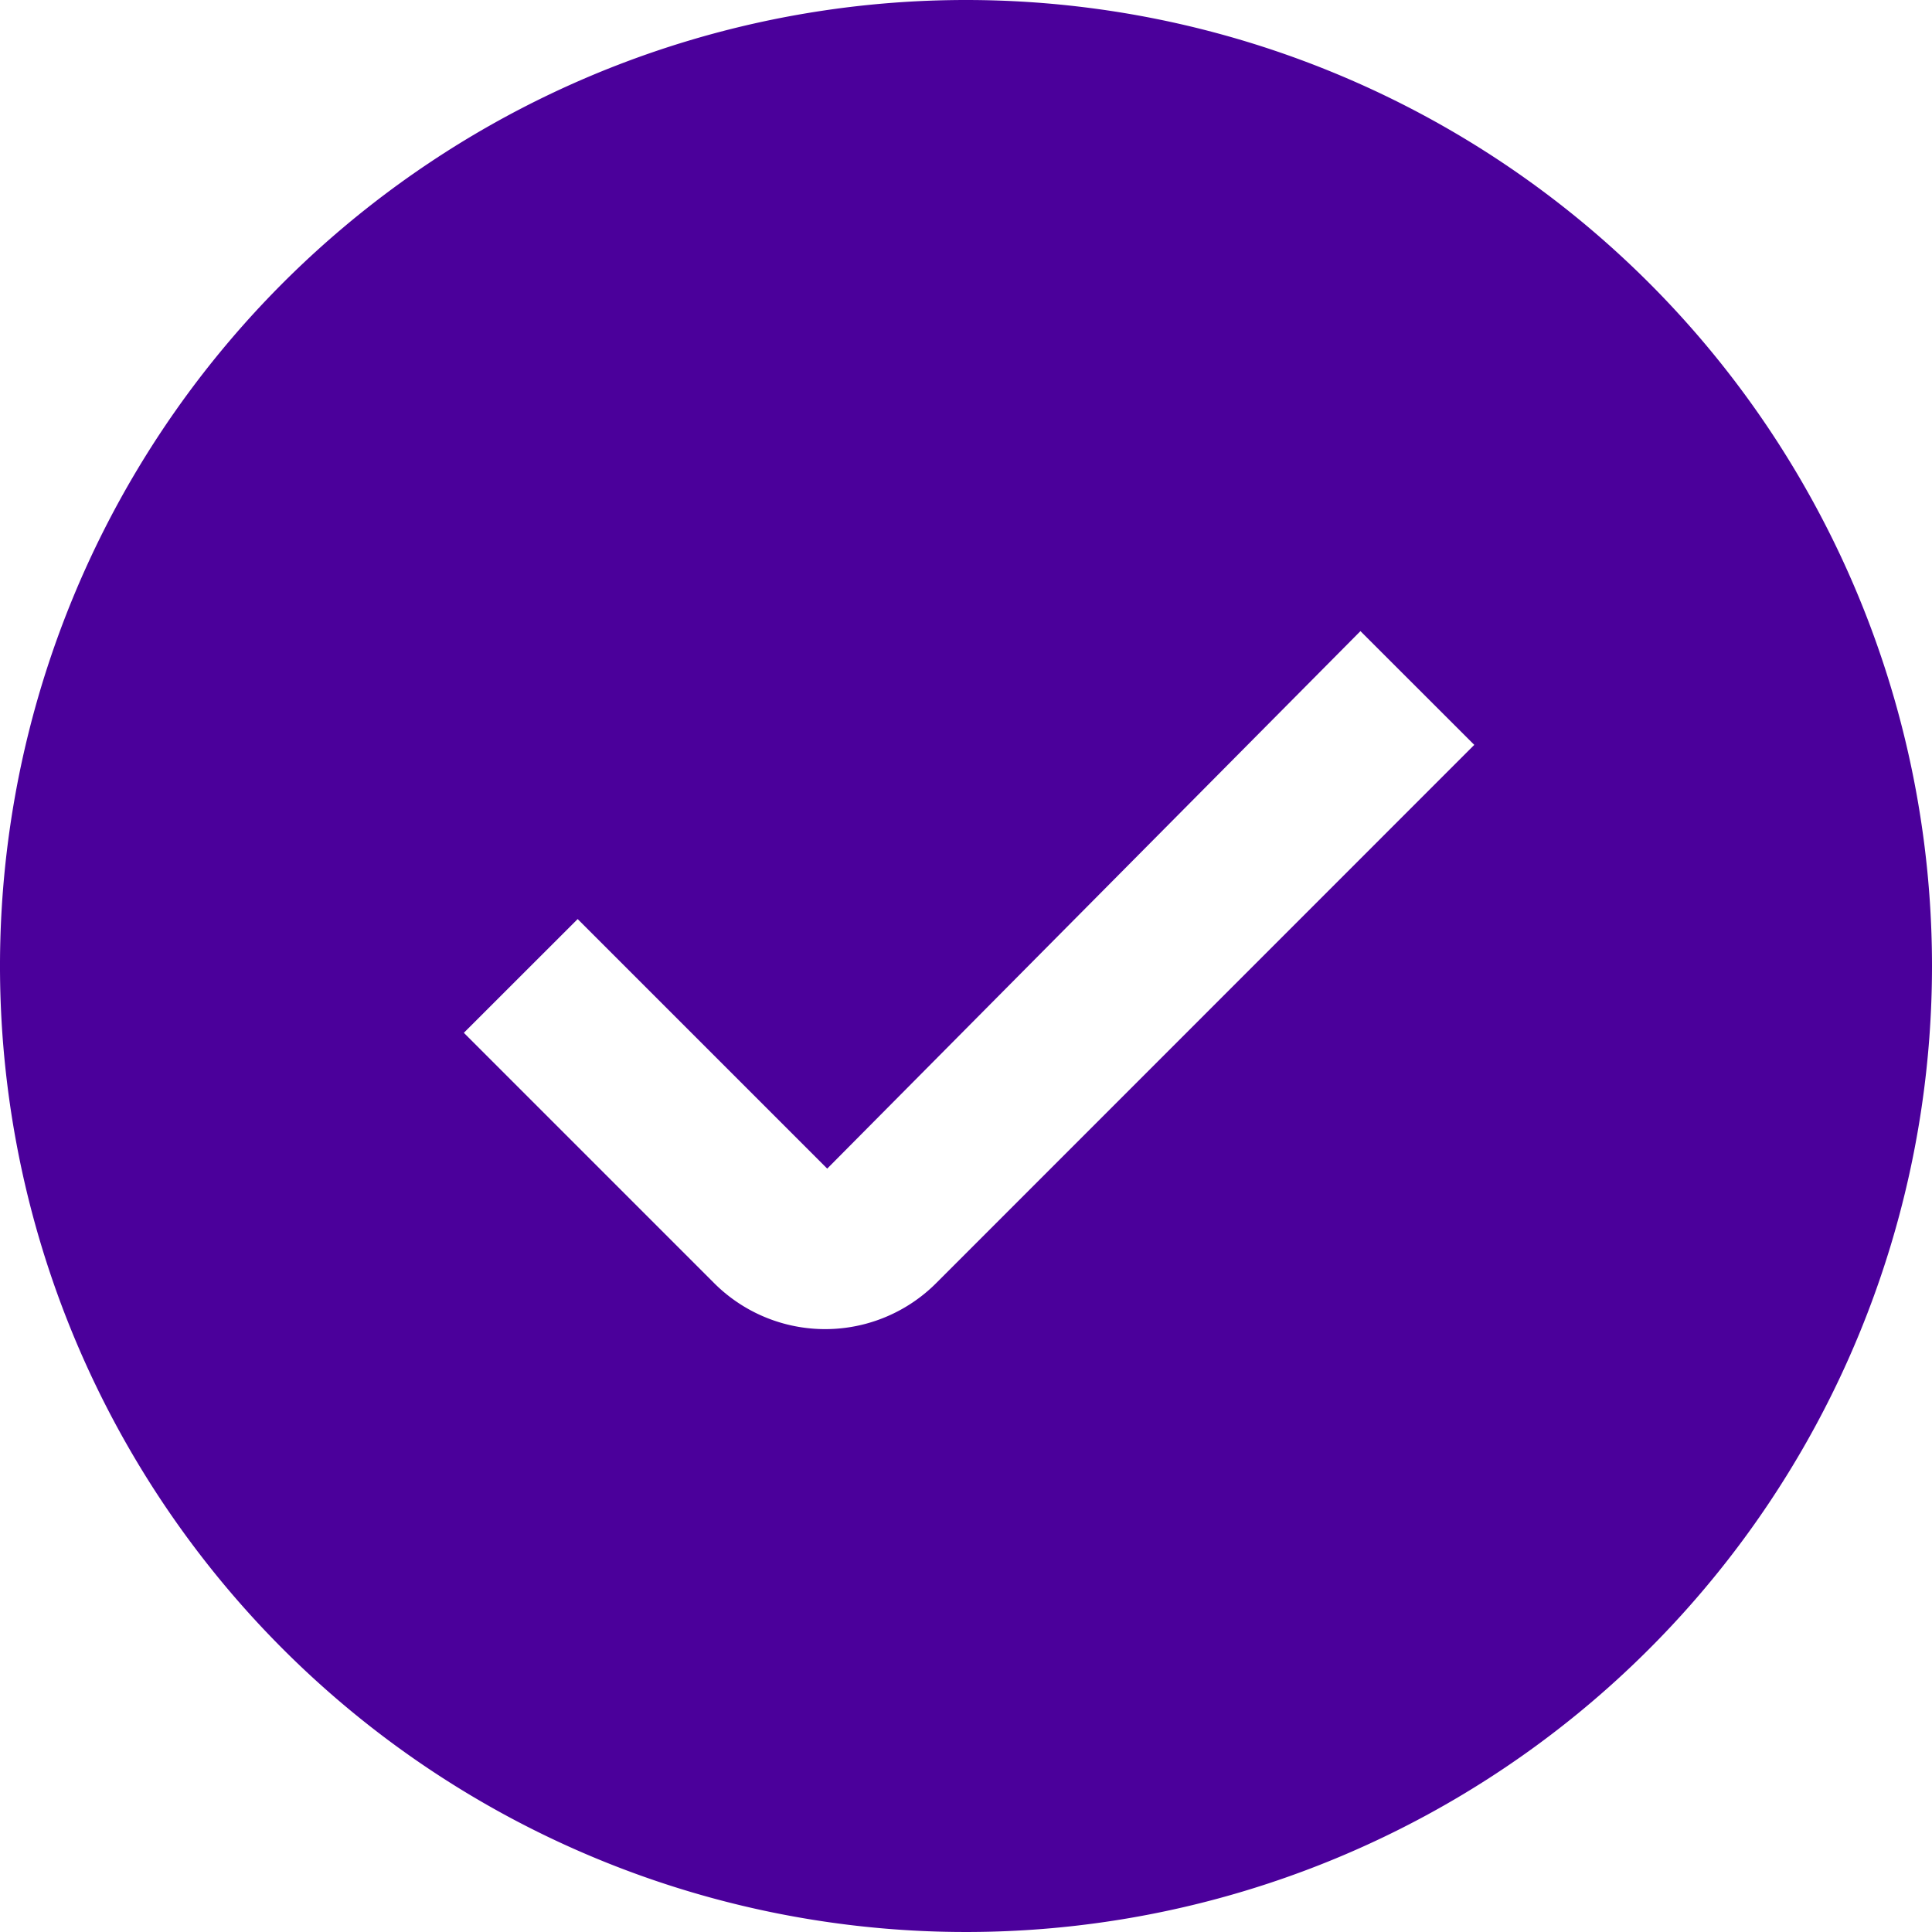 <svg id="Groupe_13421" data-name="Groupe 13421" xmlns="http://www.w3.org/2000/svg" xmlns:xlink="http://www.w3.org/1999/xlink" width="24" height="24" viewBox="0 0 24 24">
  <defs>
    <clipPath id="clip-path">
      <rect id="Rectangle_8119" data-name="Rectangle 8119" width="24" height="24" fill="none"/>
    </clipPath>
  </defs>
  <g id="Groupe_13420" data-name="Groupe 13420" clip-path="url(#clip-path)">
    <path id="Tracé_19925" data-name="Tracé 19925" d="M12,0A12,12,0,1,0,24,12,12,12,0,0,0,12,0m-.361,15.93a1.95,1.95,0,0,1-2.777,0l-3.1-3.1,1.414-1.413,3.1,3.1L16.9,7.84l1.414,1.413Z" fill="#4b009b"/>
  </g>
</svg>

